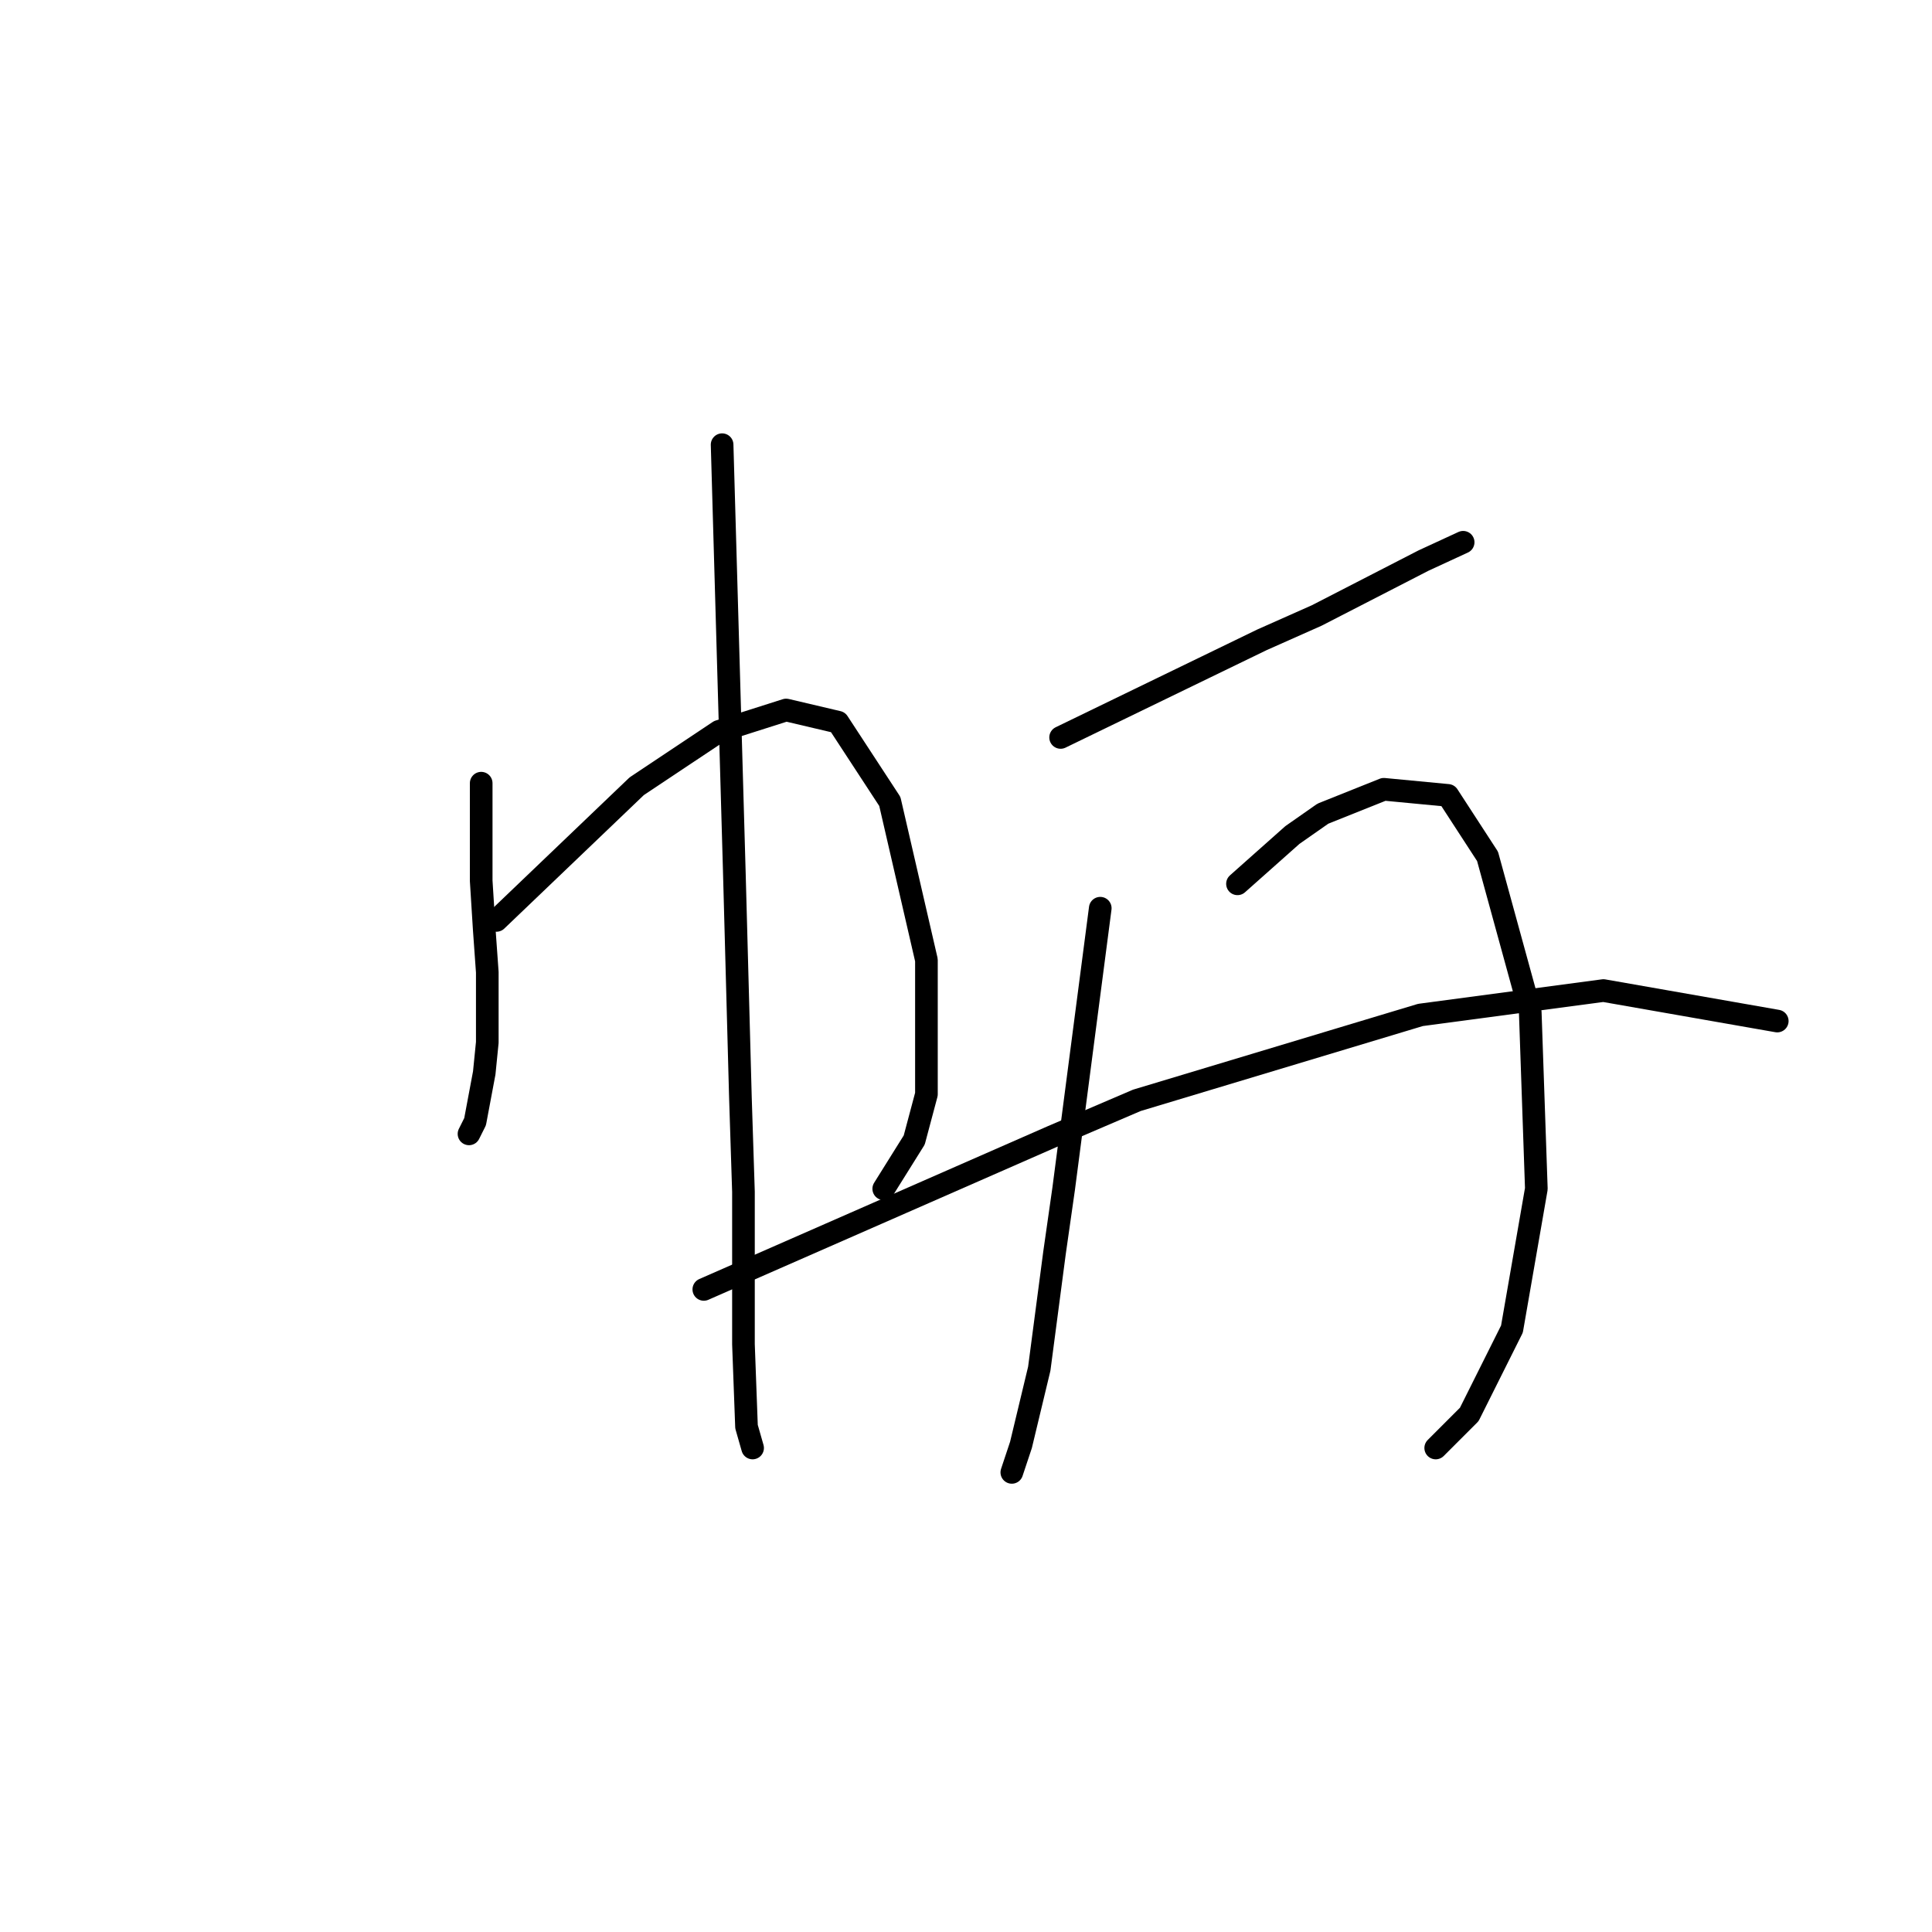 <?xml version="1.0" standalone="no"?>
    <svg width="256" height="256" xmlns="http://www.w3.org/2000/svg" version="1.1">
    <polyline stroke="black" stroke-width="3" stroke-linecap="round" fill="transparent" stroke-linejoin="round" points="63.761 103.776 63.761 110.241 63.761 116.707 64.165 123.172 64.569 128.829 64.569 138.123 64.165 142.164 62.953 148.629 62.145 150.245 62.145 150.245 " />
        <polyline stroke="black" stroke-width="3" stroke-linecap="round" fill="transparent" stroke-linejoin="round" points="65.781 121.96 75.075 113.07 84.369 104.18 95.279 96.907 104.169 94.078 111.039 95.694 117.908 106.2 122.757 127.213 122.757 144.992 121.141 151.054 117.1 157.519 117.1 157.519 " />
        <polyline stroke="black" stroke-width="3" stroke-linecap="round" fill="transparent" stroke-linejoin="round" points="95.683 58.923 96.492 87.209 97.3 115.494 98.108 145.396 98.512 157.923 98.512 178.127 98.916 189.037 99.724 191.866 99.724 191.866 " />
        <polyline stroke="black" stroke-width="3" stroke-linecap="round" fill="transparent" stroke-linejoin="round" points="140.537 97.715 153.871 91.249 167.206 84.784 174.479 81.551 188.622 74.278 193.875 71.853 193.875 71.853 " />
        <polyline stroke="black" stroke-width="3" stroke-linecap="round" fill="transparent" stroke-linejoin="round" points="145.79 120.343 143.365 138.931 140.941 157.519 139.728 166.005 137.708 181.36 135.283 191.462 134.071 195.099 134.071 195.099 " />
        <polyline stroke="black" stroke-width="3" stroke-linecap="round" fill="transparent" stroke-linejoin="round" points="163.973 117.111 167.61 113.878 171.247 110.645 175.288 107.817 183.369 104.584 191.855 105.392 197.108 113.474 202.765 134.082 203.573 157.519 200.341 176.107 194.684 187.421 190.239 191.866 190.239 191.866 " />
        <polyline stroke="black" stroke-width="3" stroke-linecap="round" fill="transparent" stroke-linejoin="round" points="93.259 170.854 116.292 160.752 139.324 150.649 150.639 145.801 188.218 134.486 212.463 131.254 235.496 135.294 235.496 135.294 " />
        </svg>